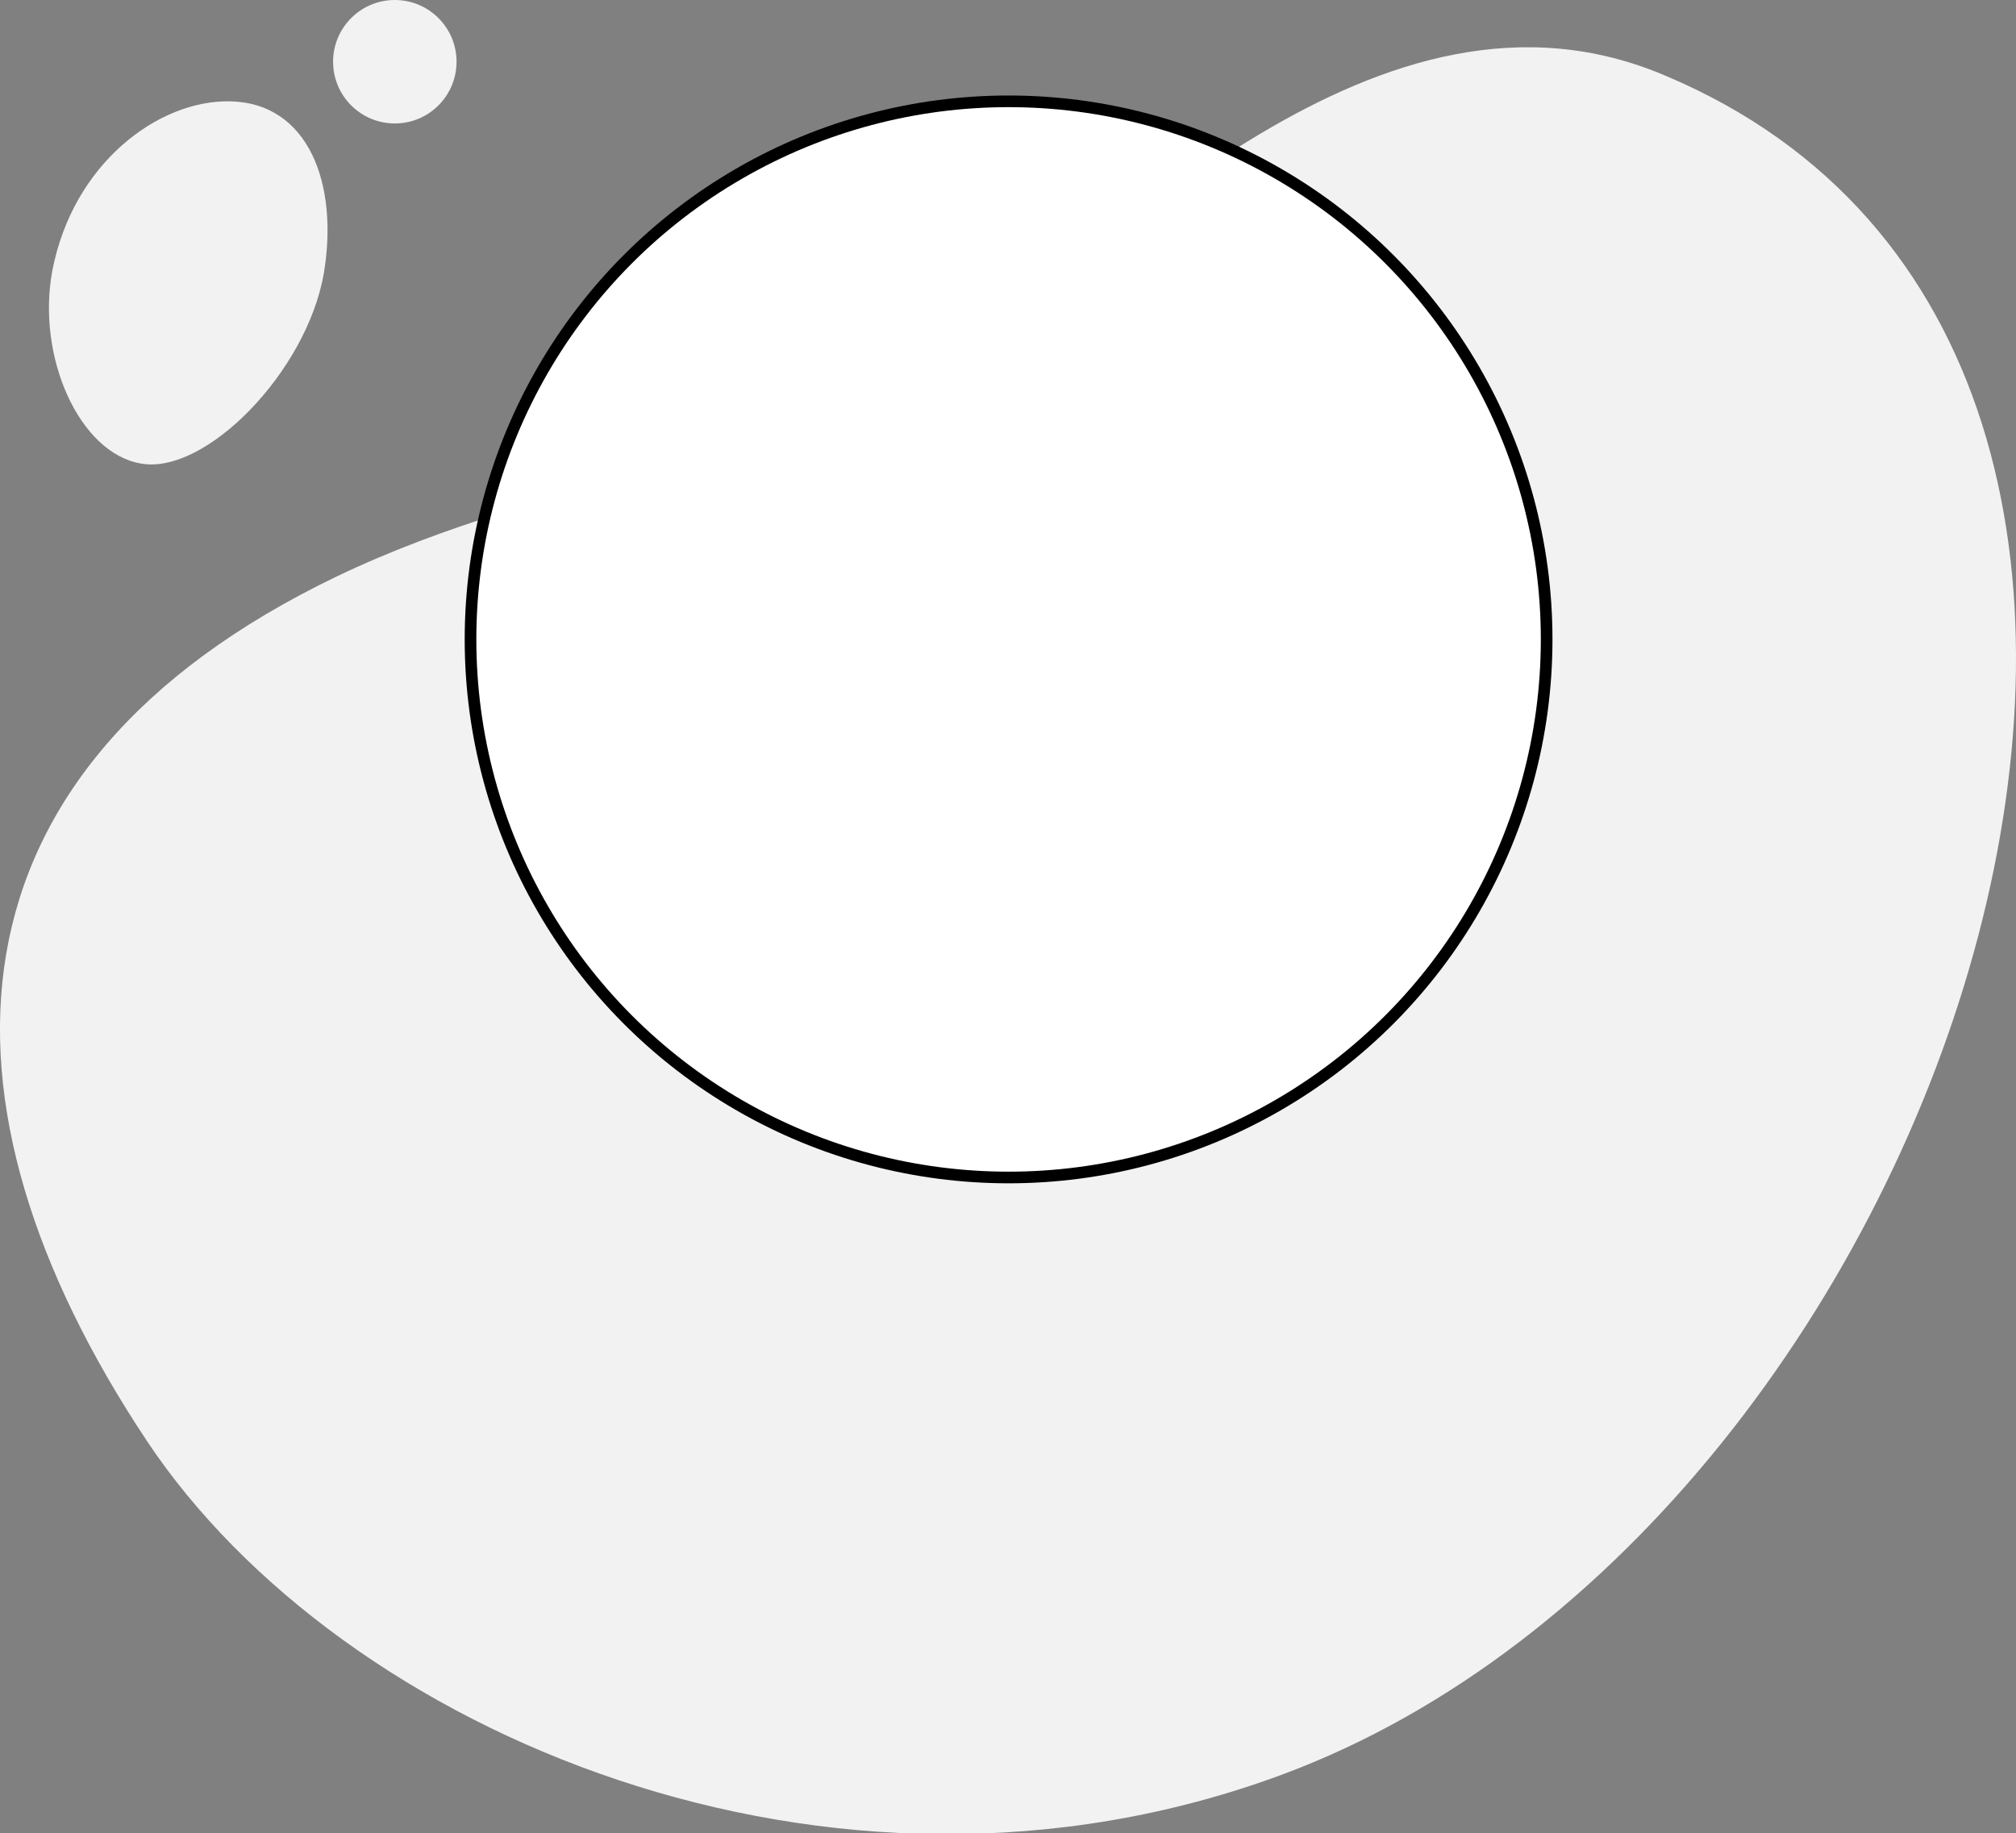 <?xml version="1.0" encoding="utf-8"?>
<!-- Generator: Adobe Illustrator 24.0.1, SVG Export Plug-In . SVG Version: 6.00 Build 0)  -->
<svg version="1.1" id="Layer_1" xmlns="http://www.w3.org/2000/svg" xmlns:xlink="http://www.w3.org/1999/xlink" x="0px" y="0px"
	 viewBox="0 0 173.1 157.4" style="enable-background:new 0 0 173.1 157.4;" xml:space="preserve">
<rect x="0" y="0" width="173.1" height="157.4" fill="#808080" stroke="none"/>
<style type="text/css">
	.st0{fill:#F2F2F2;}
	.st1{fill:#FFFFFF;stroke:#000000;stroke-miterlimit:10;}
</style>
<title>customer-bg1</title>
<g id="Group_499">
	<g id="Group_470">
		<path id="Path_747" class="st0" d="M110,152.4c-38.7,14.3-80.7-3.6-97.4-28.7C-6.8,94.5-5.6,66.1,28.9,49.5
			c18.6-8.9,38.7-10,51.8-18.2C95.3,22.2,118.4-4,143,6.5C200.2,30.6,168.4,130.8,110,152.4z"/>
	</g>
	<g id="Group_473">
		<g id="Group_471">
			<path id="Path_748" class="st0" d="M19.7,8.7c6.8,0.1,9.4,7.1,8.1,14.8C26.3,32,17.6,40.8,12.1,39.8c-5.3-0.9-9-9.2-7.6-16.6
				C6.3,14,13.6,8.6,19.7,8.7z"/>
		</g>
		<g id="Group_472">
			<circle id="Ellipse_47" class="st0" cx="33.9" cy="5.3" r="5.3"/>
		</g>
	</g>
</g>
<circle class="st1" cx="86.6" cy="54.9" r="46.2"/>
</svg>
